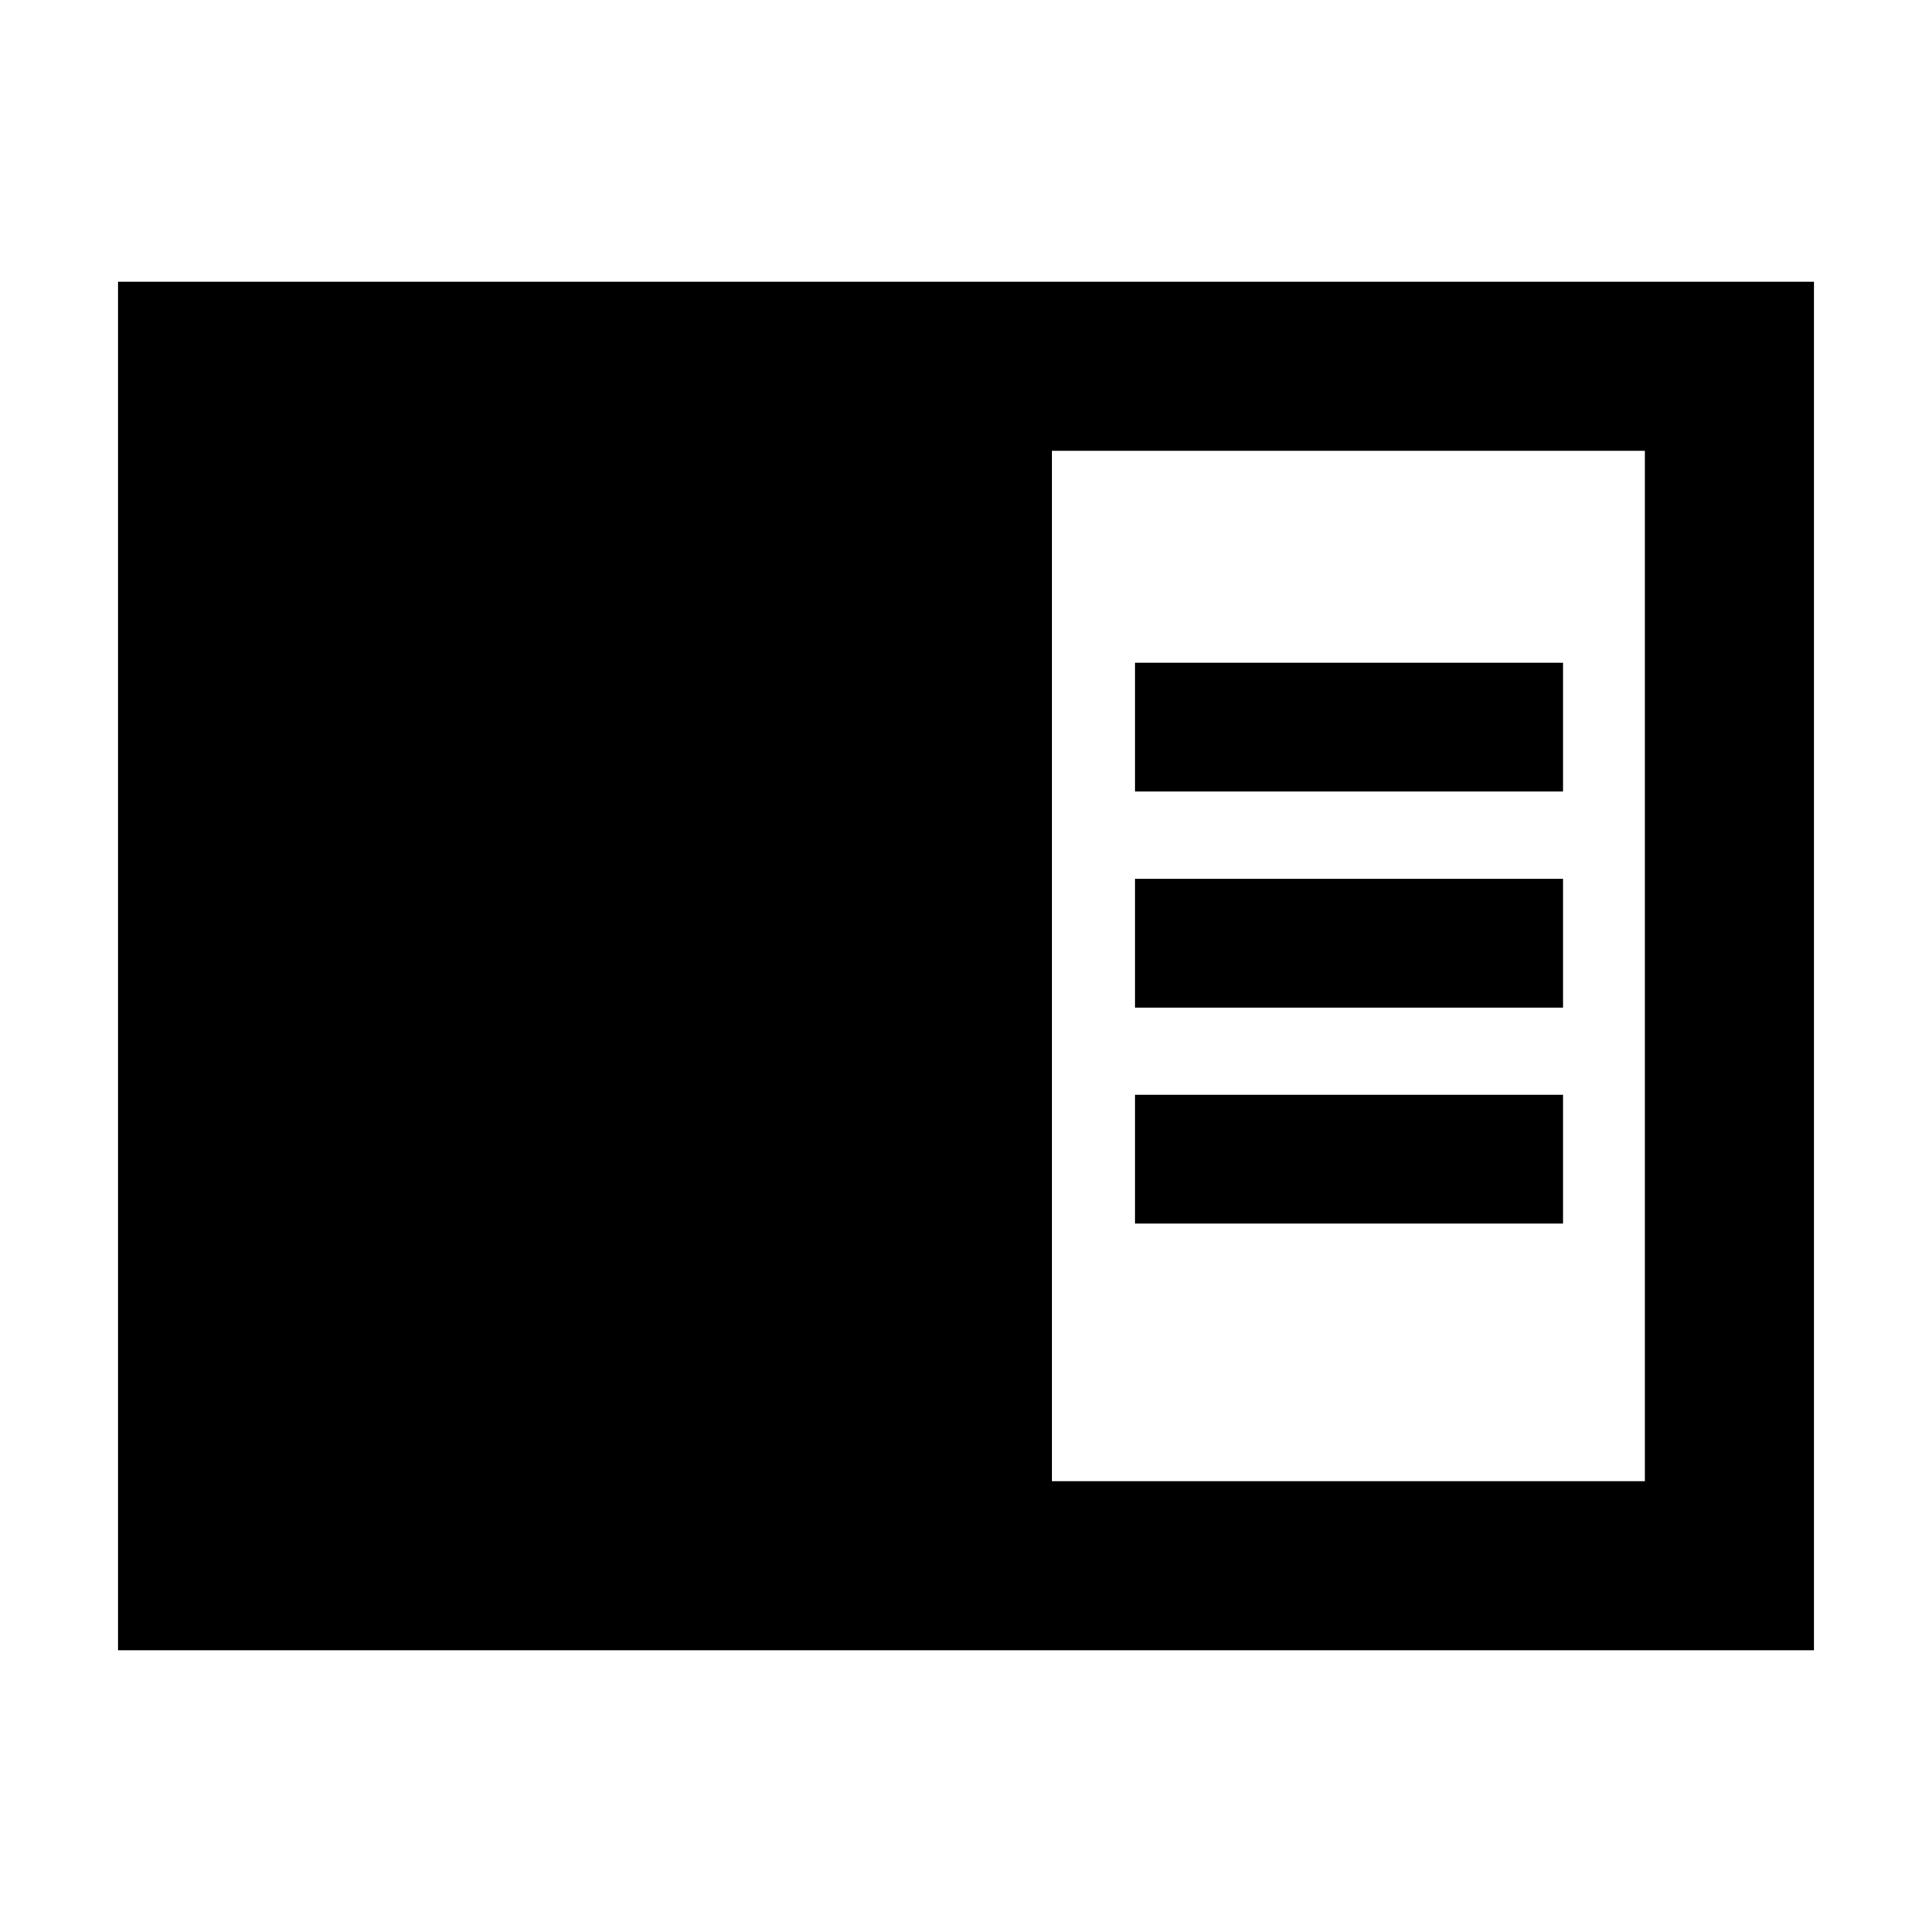 <svg xmlns="http://www.w3.org/2000/svg" height="40" viewBox="0 -960 960 960" width="40"><path d="M58.67-140v-680h842.66v680H58.67Zm464-84h294.66v-512H522.67v512ZM564-566.67h212.67v-64H564v64Zm0 107.34h212.67v-64H564v64ZM564-352h212.67v-64H564v64Z"/></svg>